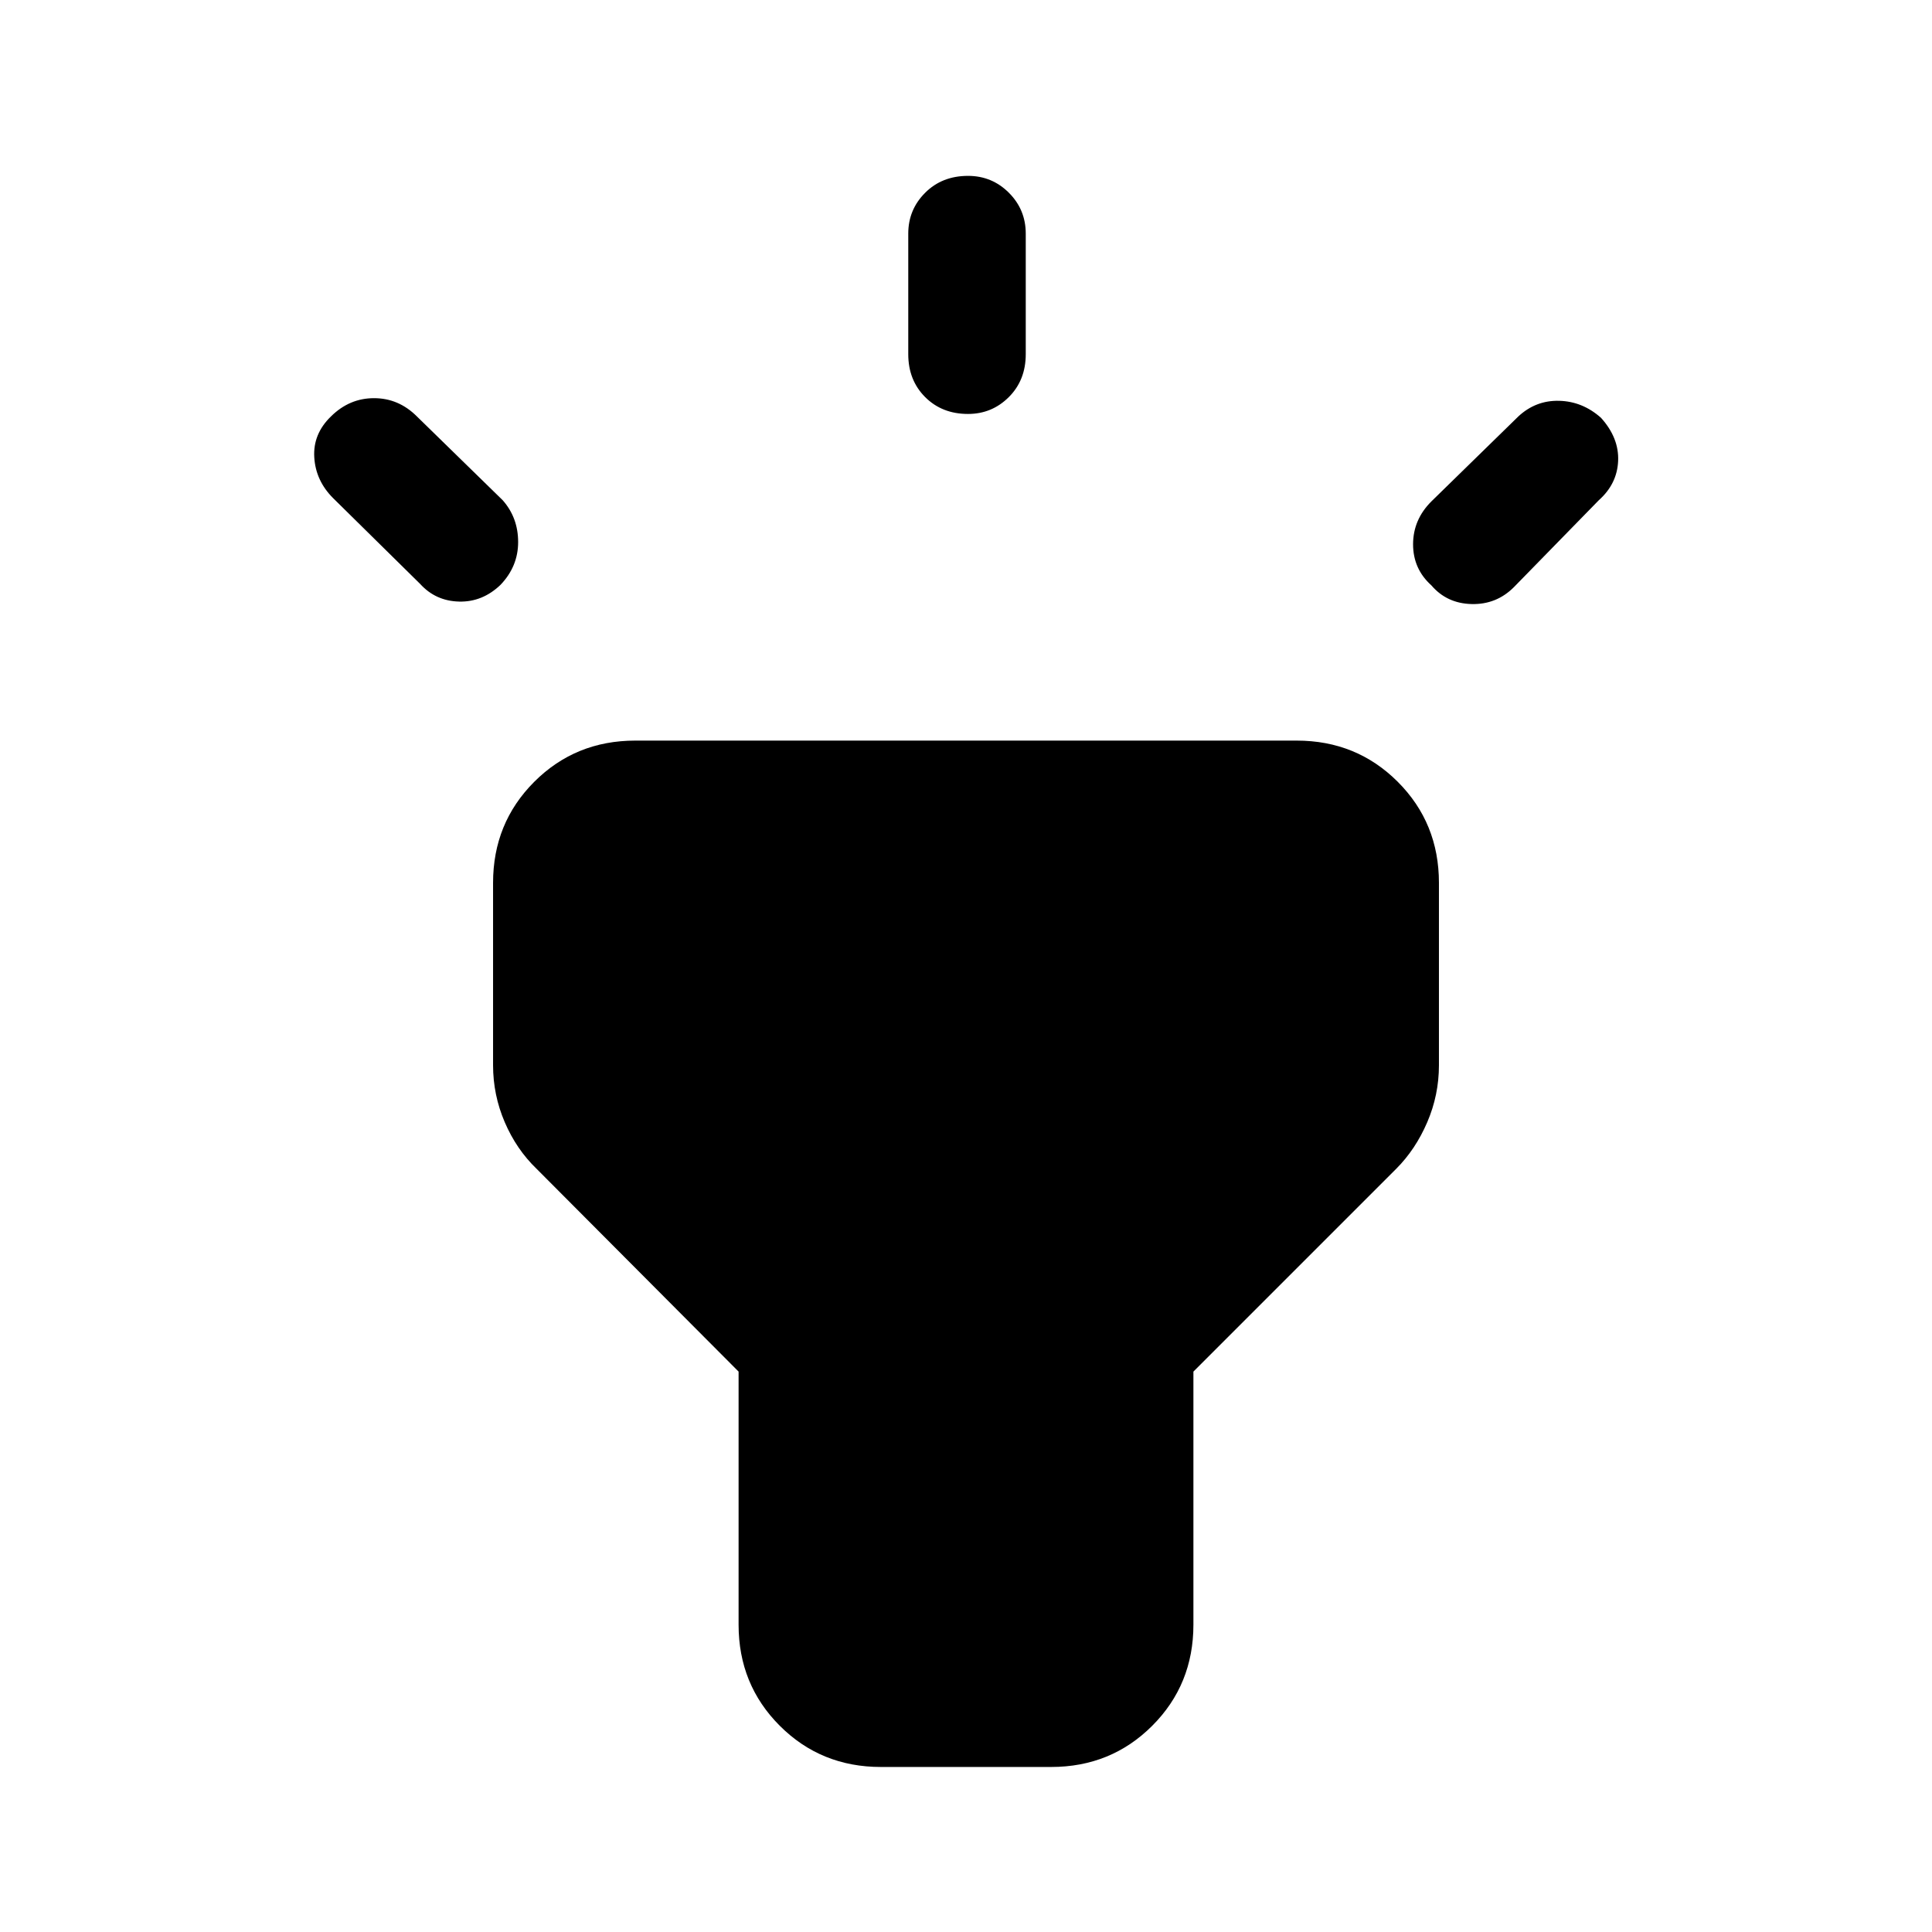 <svg xmlns="http://www.w3.org/2000/svg" height="48" viewBox="0 -960 960 960" width="48"><path d="m208.77-669.85-43.23-42.61q-8.69-8.69-9.38-20.31-.7-11.61 8.3-20.31 9.16-9.07 21.39-9.07t21.3 9.07l42.62 41.62q7.69 8.69 7.69 20.81 0 12.11-8.77 21.27-9 8.61-20.61 8.3-11.62-.3-19.31-8.77ZM451.31-784v-59.92q0-11.91 8.4-20.3 8.39-8.39 21.3-8.39 11.91 0 20.3 8.39 8.38 8.39 8.38 20.3V-784q0 12.91-8.4 21.3-8.39 8.39-20.3 8.39-12.91 0-21.3-8.39-8.38-8.39-8.38-21.3Zm259.92 73.16 43.23-42.24q8.69-8.07 20.31-7.76 11.61.3 20.77 8.46 9 10 8.5 21.42-.5 11.42-9.58 19.5l-42.23 43.23q-8.69 8.69-21 8.38-12.31-.3-20-9.3-9.08-8.16-9.08-20.39t9.08-21.3ZM367-152.69v-125.77L266.62-379.23q-10-9.62-15.81-23.15-5.81-13.53-5.81-28.31v-90.62q0-29.75 20.47-50.22T315.69-592h328.62q29.75 0 50.22 20.47T715-521.31v90.62q0 14.78-5.81 28.31t-15.42 23.15L593-278.46v125.77q0 29.75-20.47 50.22T522.31-82h-84.62q-29.75 0-50.22-20.47T367-152.69Z"/></svg>